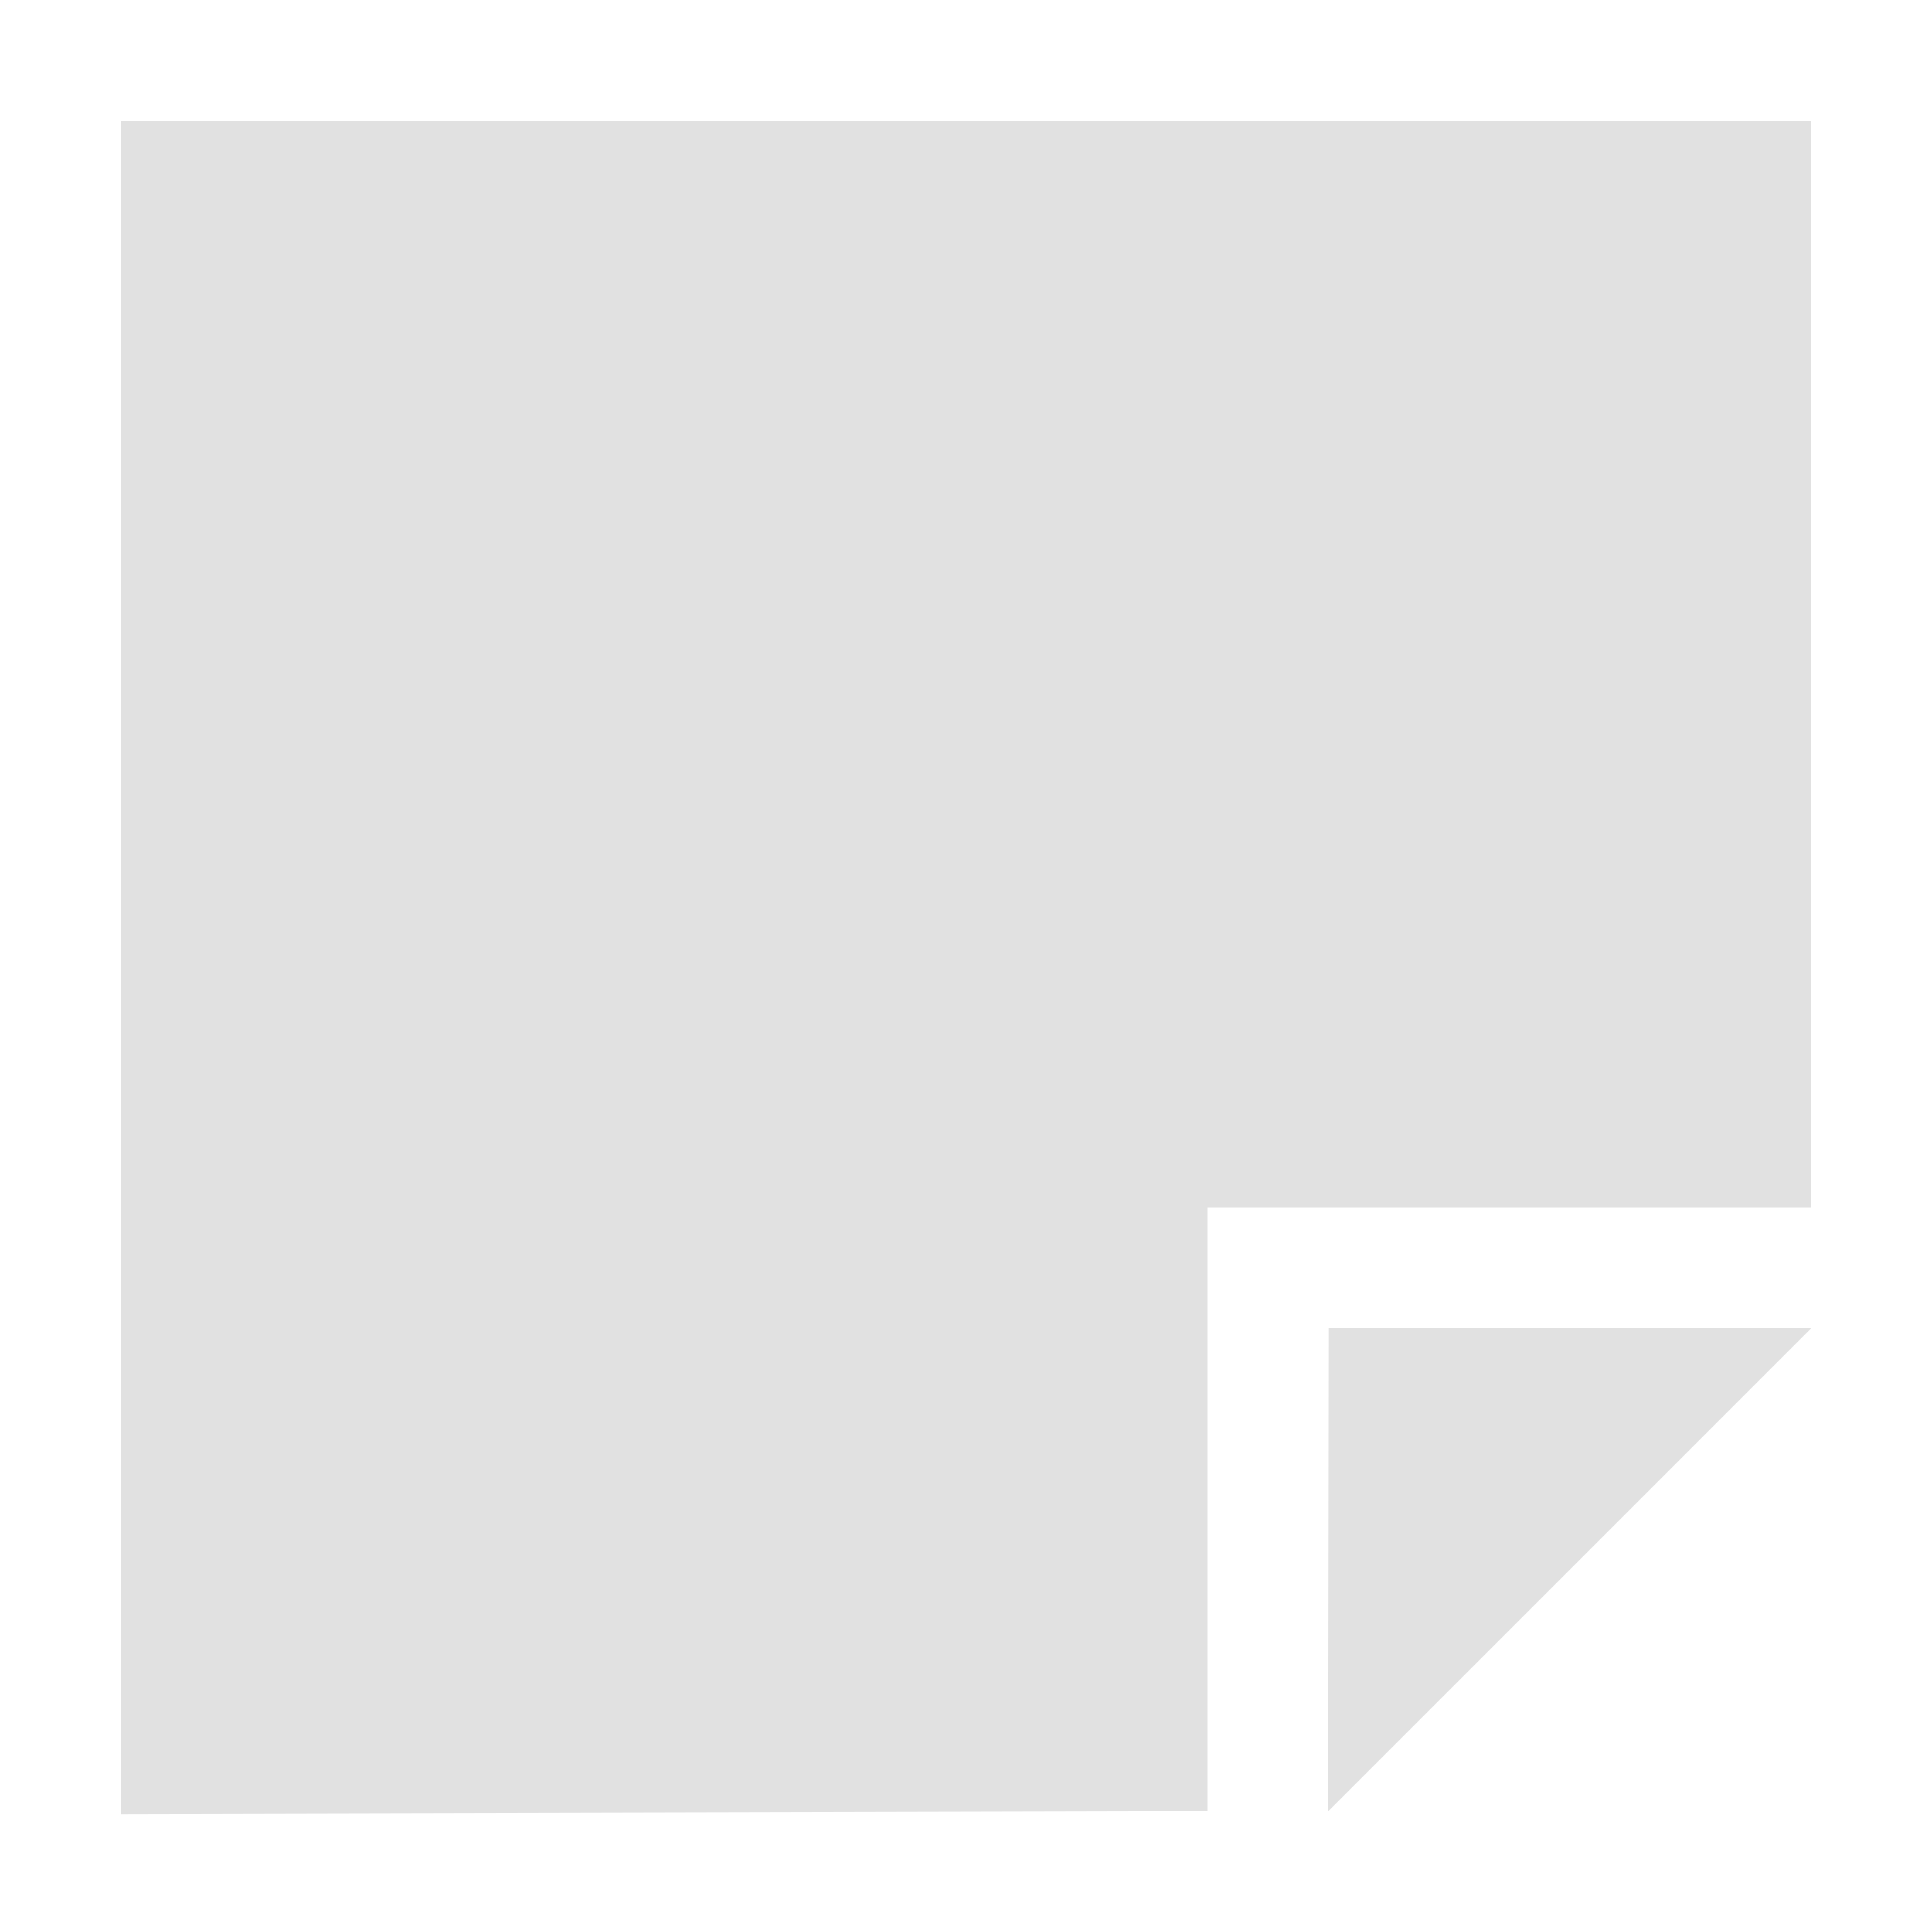 <svg xmlns="http://www.w3.org/2000/svg" width="16" height="16" version="1.1" id="svg38846"><defs id="defs38842"><style id="current-color-scheme" type="text/css"/></defs><path fill="currentColor" d="M1 1v14.022L10 15v-5h5V1zm10.006 10L11 15l4-4z" color="#e1e1e1" id="path38844"/></svg>